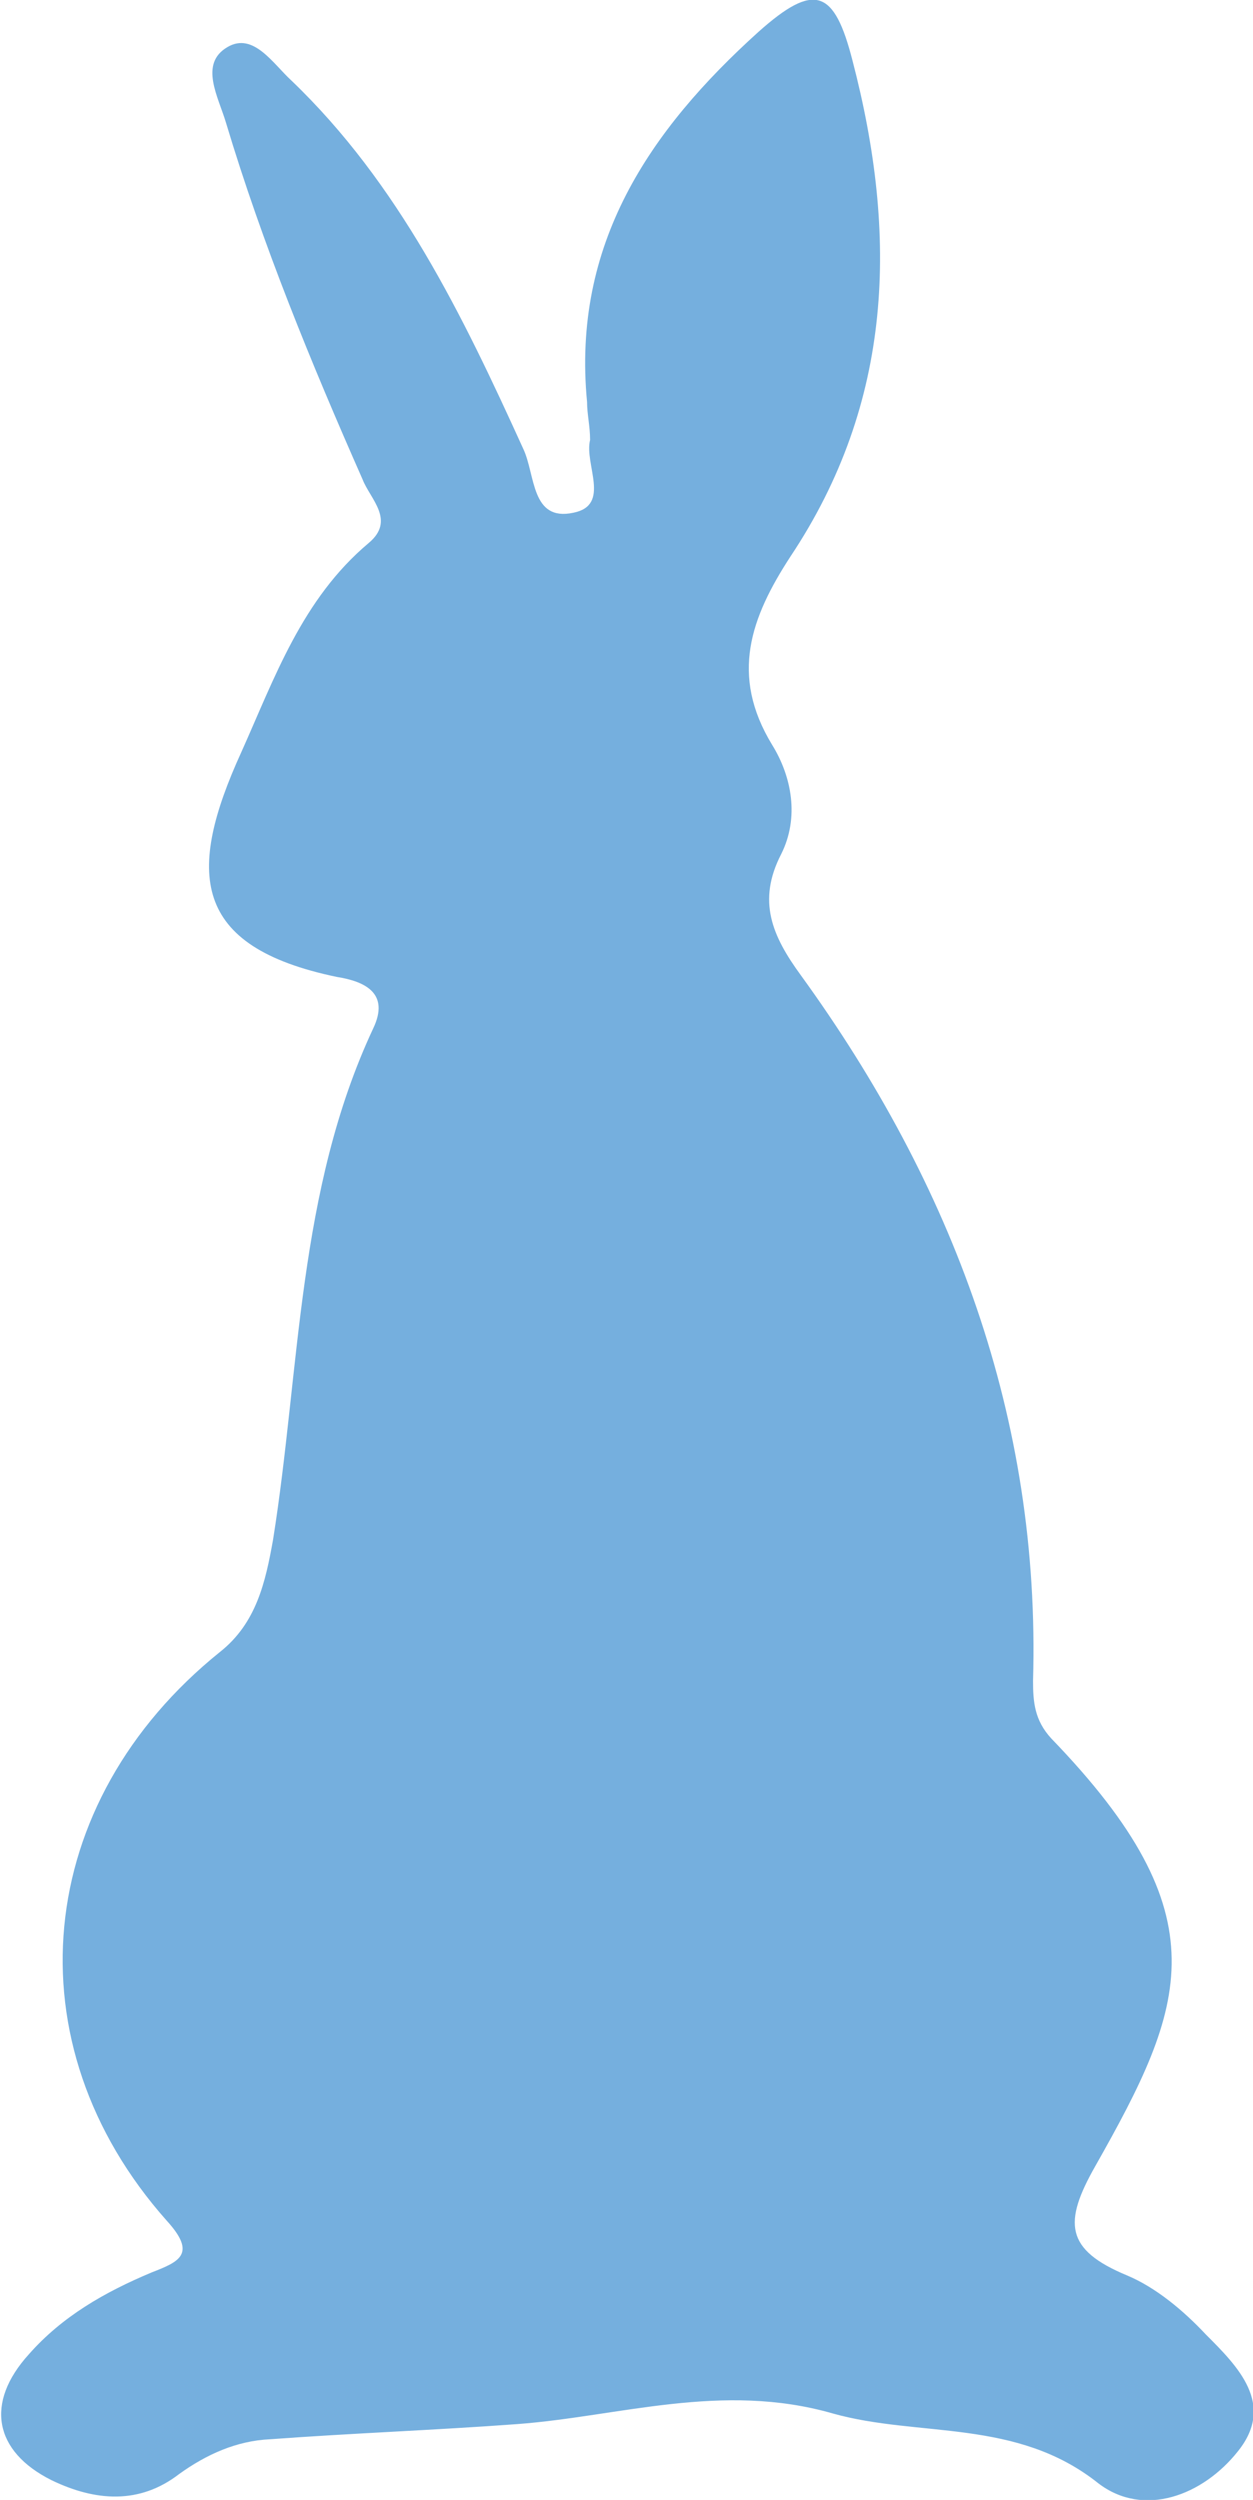<?xml version="1.0" encoding="utf-8"?>
<!-- Generator: Adobe Illustrator 23.1.0, SVG Export Plug-In . SVG Version: 6.00 Build 0)  -->
<svg version="1.1" id="图层_1" xmlns="http://www.w3.org/2000/svg" xmlns:xlink="http://www.w3.org/1999/xlink" x="0px" y="0px"
	 viewBox="0 0 82.6 164.8" style="enable-background:new 0 0 82.6 164.8;" xml:space="preserve">
<style type="text/css">
	.st0{fill:#75AFDE;}
</style>
<path class="st0" d="M38.7,26.5C37.7,16.1,42.8,8.6,50,2.1c3.7-3.3,5-2.8,6.2,1.9c3,11.5,2.7,22.5-4.1,32.7c-2.6,4-4,7.8-1.2,12.4
	c1.3,2.1,1.8,4.8,0.6,7.2c-1.6,3.1-0.6,5.4,1.3,8c10,13.8,15.8,29.2,15.3,46.5c0,1.4,0.1,2.6,1.2,3.8c11.3,11.7,8.9,17.6,2.9,28.2
	c-2.1,3.7-2,5.5,2.1,7.2c1.9,0.8,3.7,2.3,5.2,3.9c2.1,2.1,4.6,4.6,2.1,7.7c-2.3,2.9-6.2,4.4-9.2,2.1c-5.4-4.3-11.8-3-17.5-4.6
	c-7.3-2.1-14.1,0.2-20.8,0.7c-5.4,0.4-10.9,0.6-16.3,1c-2.2,0.1-4.2,1-6,2.3c-2.6,2-5.5,1.8-8.4,0.4c-3.8-1.9-4.4-5.1-1.5-8.3
	c2.2-2.5,5-4.1,8.1-5.4c1.8-0.7,3-1.2,1-3.4c-10.4-11.7-8.8-27.6,3.5-37.5c2.4-1.9,3-4.6,3.5-7.4c1.8-11.3,1.6-23,6.6-33.7
	c1.1-2.3-0.5-3.1-2.4-3.4c-9.6-2-9.9-6.9-6.3-14.8c2.2-4.9,4-10.1,8.4-13.8c1.8-1.5,0.1-2.9-0.4-4.2c-3.4-7.7-6.6-15.5-9-23.5
	c-0.5-1.7-1.8-3.9,0.1-5c1.7-1,3,1.1,4.2,2.2c7.1,6.8,11.3,15.5,15.3,24.3c0.8,1.7,0.5,4.8,3.3,4.2c2.5-0.5,0.7-3.2,1.1-4.8
	C38.9,28.1,38.7,27.3,38.7,26.5z"/>
</svg>
